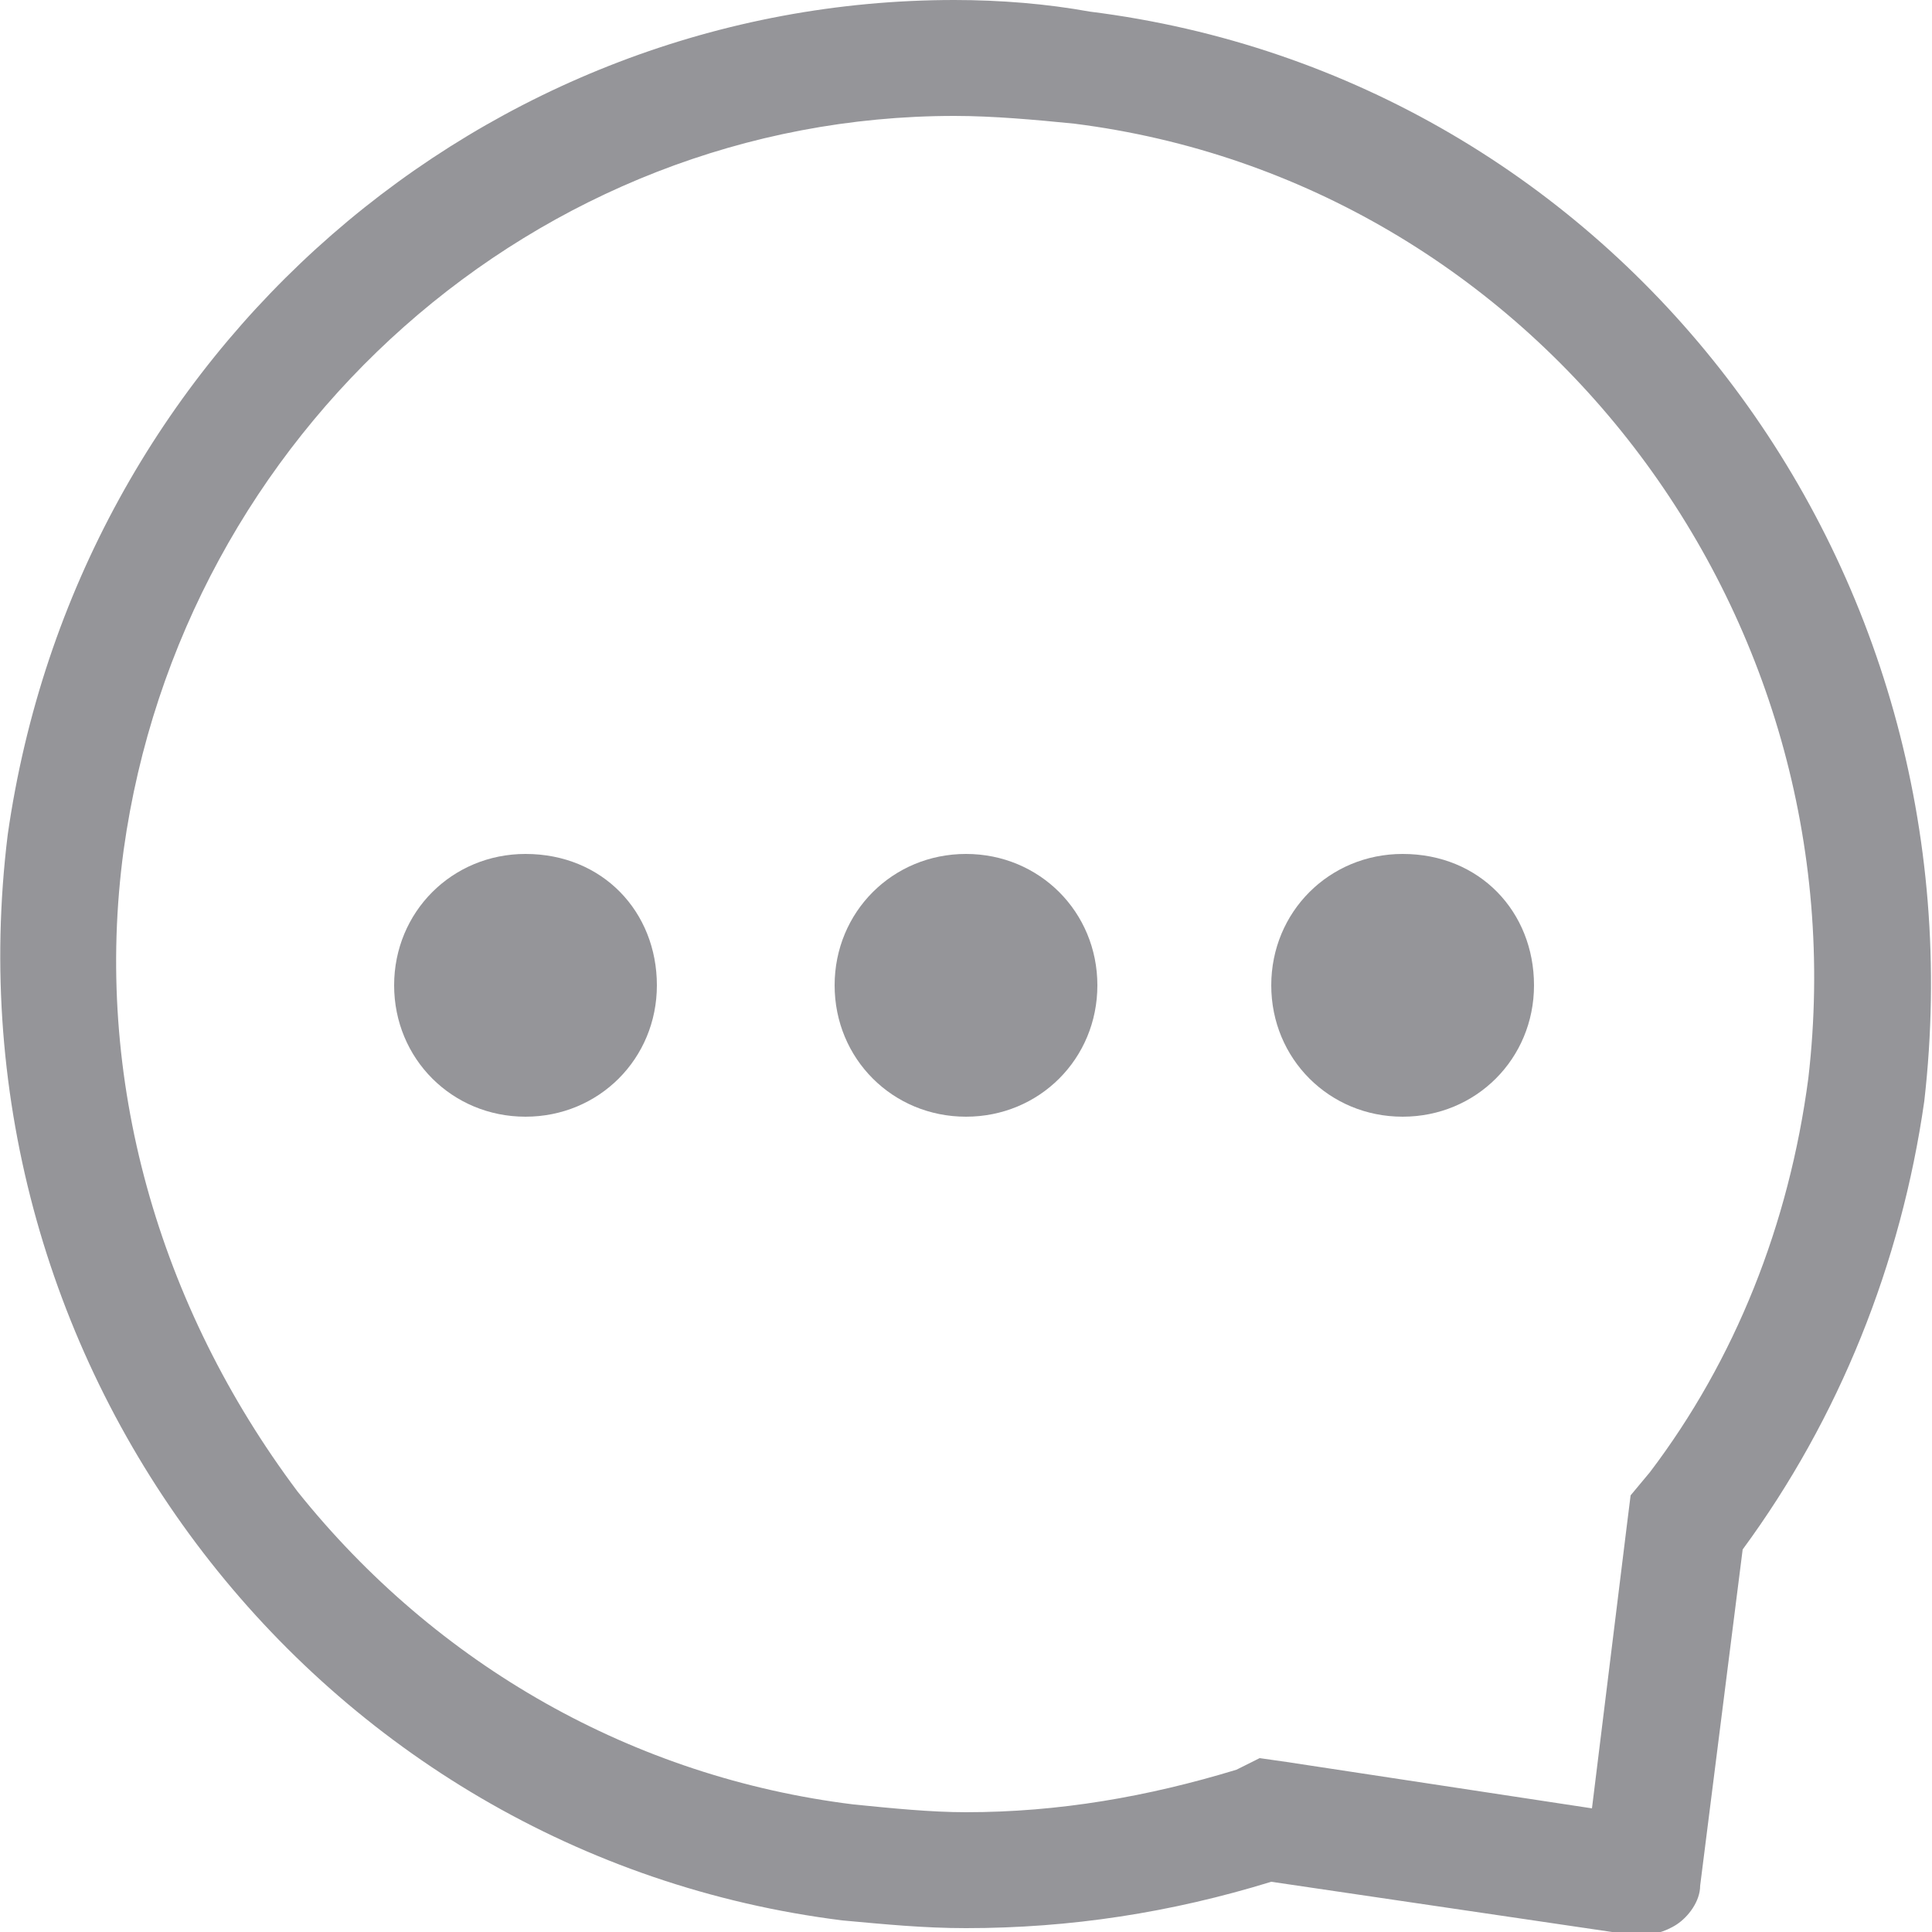 <?xml version="1.0" encoding="utf-8"?>
<!-- Generator: Adobe Illustrator 21.0.0, SVG Export Plug-In . SVG Version: 6.00 Build 0)  -->
<svg version="1.1" id="图层_1" xmlns="http://www.w3.org/2000/svg" xmlns:xlink="http://www.w3.org/1999/xlink" x="0px" y="0px"
	 viewBox="0 0 50 50" style="enable-background:new 0 0 50 50;" xml:space="preserve">
<style type="text/css">
	.st0{fill:#959599;}
</style>
<g>
	<path class="st0" d="M24.7,3c1,0,2.1,0.1,3.1,0.2l0,0l0,0c11.9,1.5,20.4,12.6,19,24.7c-0.5,3.8-1.9,7.3-4.1,10.2l-0.5,0.6l-0.1,0.8
		l-0.9,7.3l-7.9-1.2l-0.7-0.1L32,45.8c-2.3,0.7-4.6,1.1-7,1.1c-0.9,0-1.9-0.1-2.9-0.2c-5.7-0.7-10.8-3.6-14.4-8.1
		C4.1,33.8,2.4,27.9,3.2,22C4.7,11.2,13.9,3,24.7,3 M24.7,0C12.6,0,2,9,0.2,21.6c-1.7,13.8,8,26.4,21.6,28.1
		c1.1,0.1,2.1,0.2,3.2,0.2c2.7,0,5.3-0.4,7.9-1.2l9.5,1.4c0.3,0,0.7-0.1,1-0.3c0.3-0.2,0.6-0.6,0.6-1l1.1-8.7
		c2.5-3.4,4.1-7.4,4.7-11.6C51.4,14.5,41.8,2,28.2,0.3C27.1,0.1,25.9,0,24.7,0L24.7,0z"/>
</g>
<g>
	<g>
		<path class="st0" d="M13.6,22.1c-1.9,0-3.4,1.5-3.4,3.4s1.5,3.4,3.4,3.4s3.4-1.5,3.4-3.4S15.6,22.1,13.6,22.1z M25,22.1
			c-1.9,0-3.4,1.5-3.4,3.4s1.5,3.4,3.4,3.4s3.4-1.5,3.4-3.4S26.9,22.1,25,22.1z M36.3,22.1c-1.9,0-3.4,1.5-3.4,3.4s1.5,3.4,3.4,3.4
			c1.9,0,3.4-1.5,3.4-3.4S38.3,22.1,36.3,22.1z"/>
	</g>
</g>
</svg>

